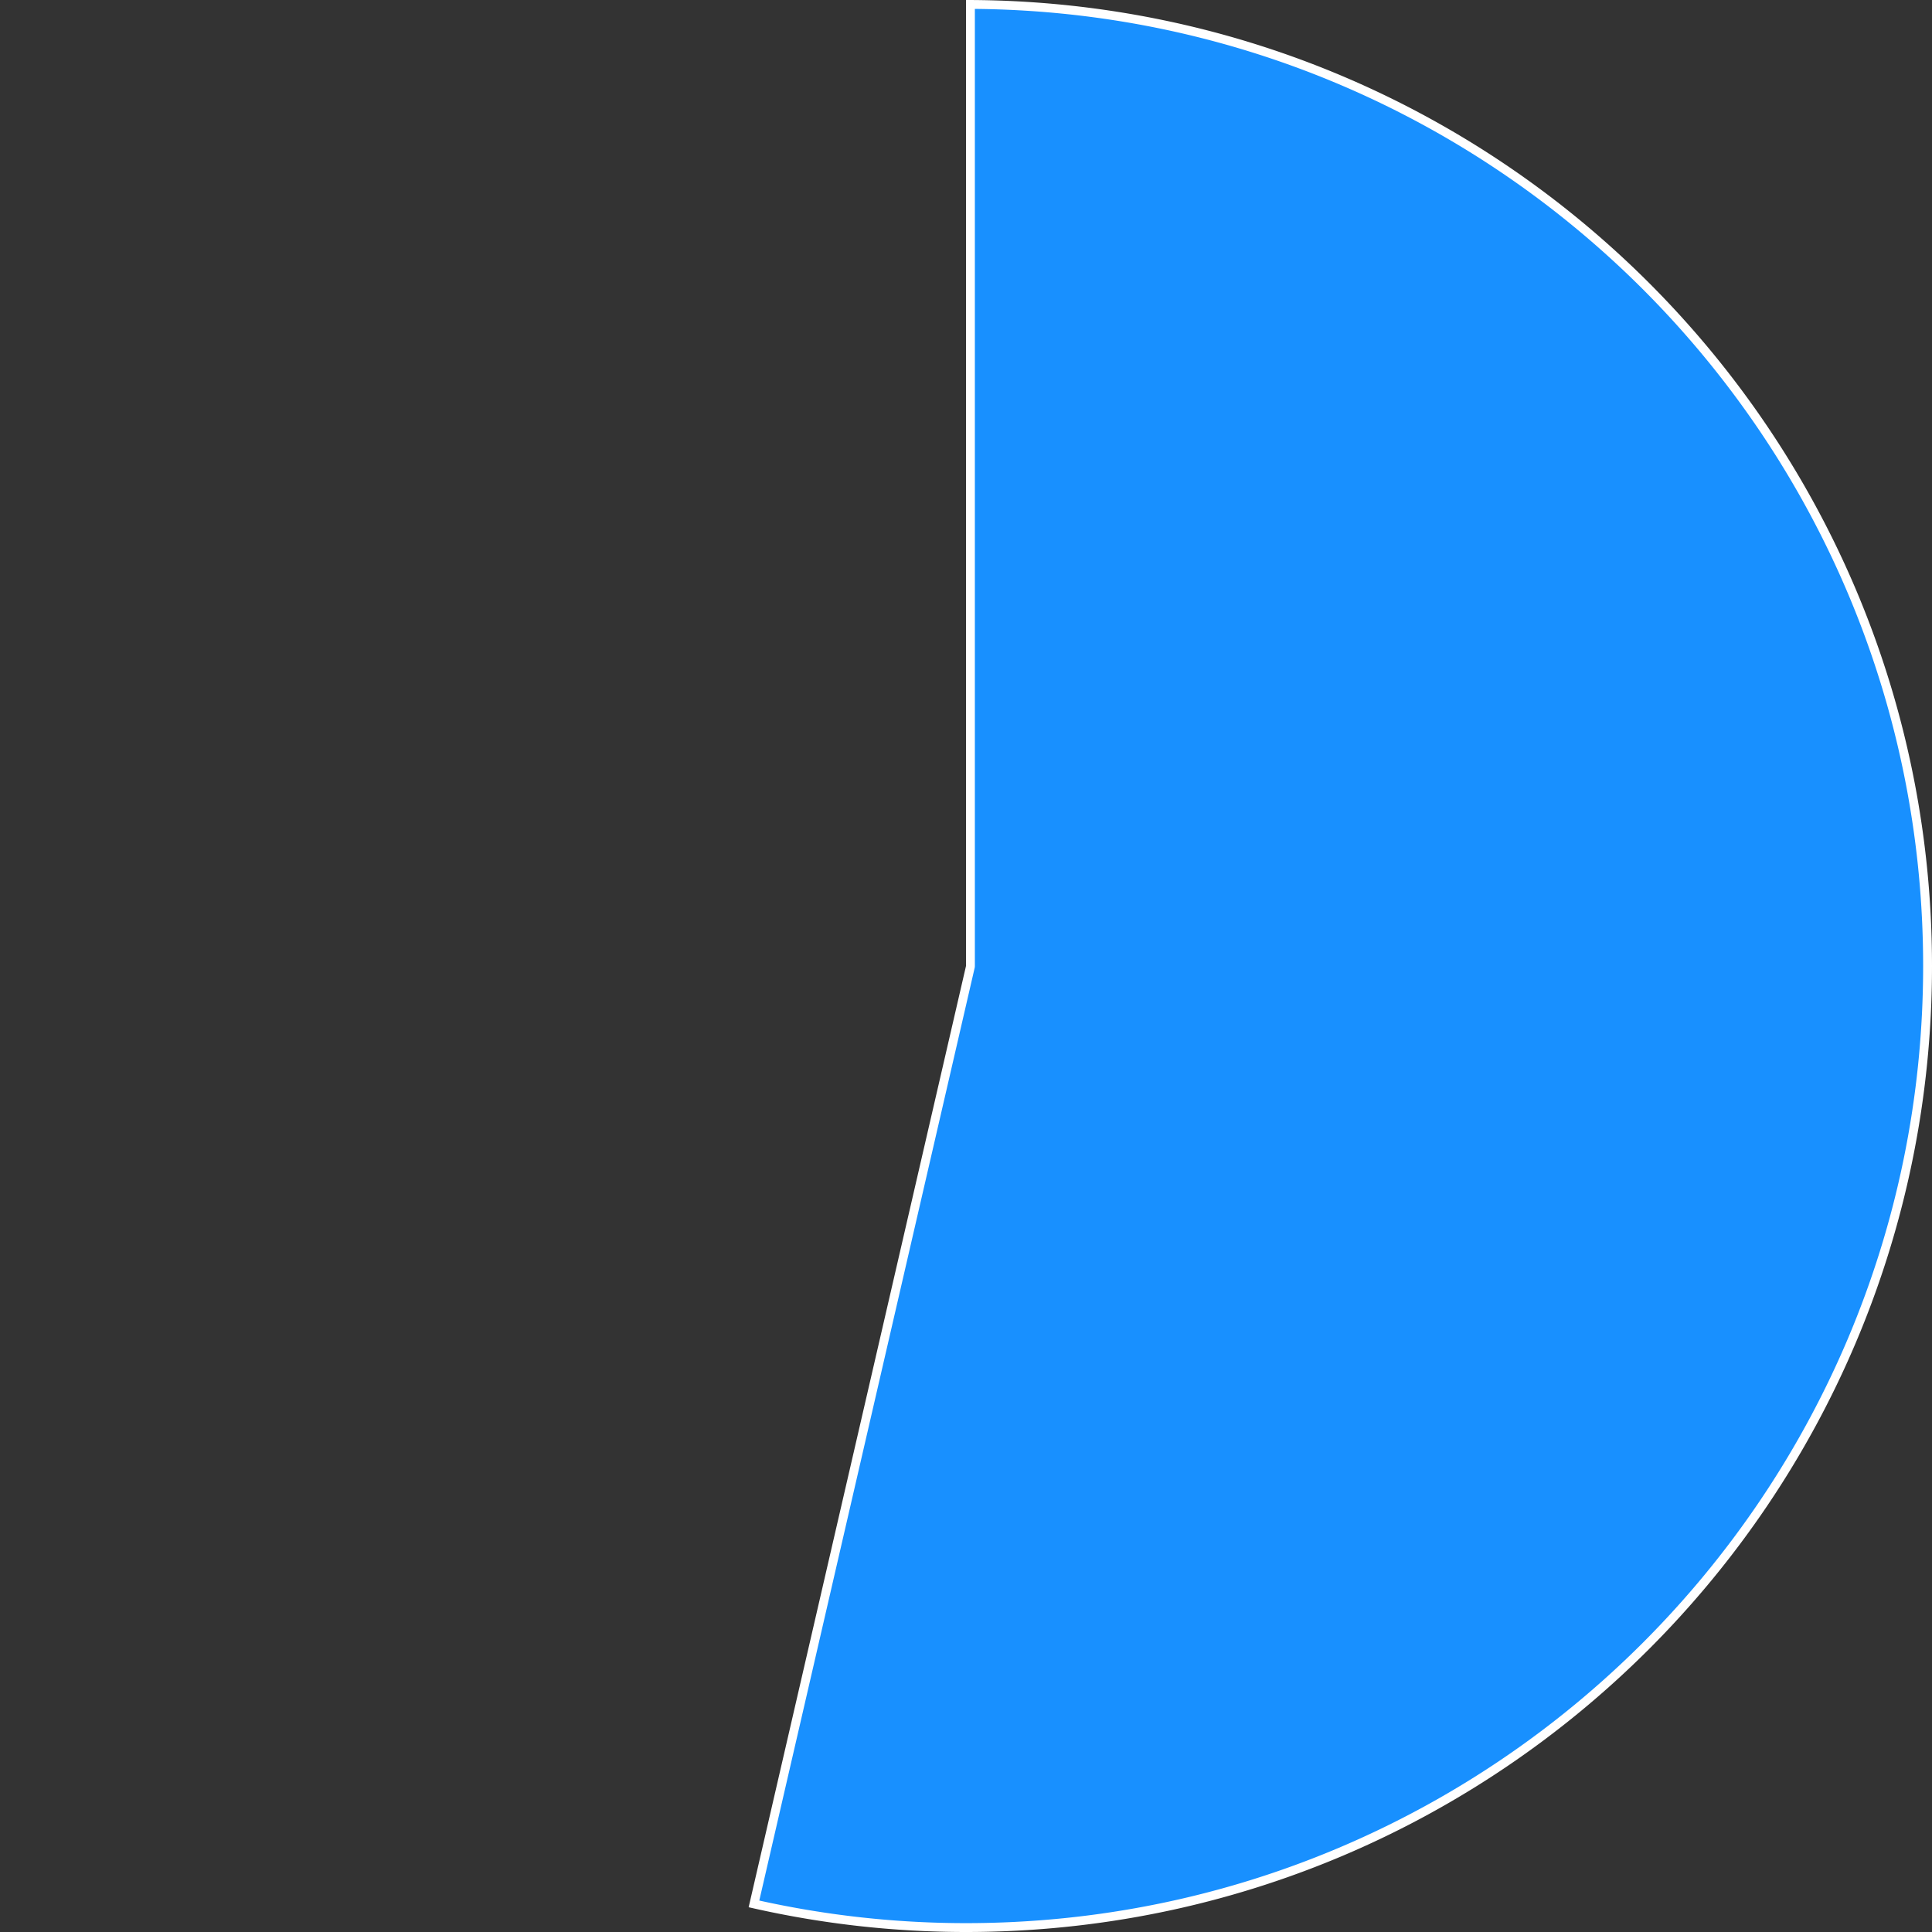 ﻿<?xml version="1.0" encoding="utf-8"?>
<svg version="1.1" xmlns:xlink="http://www.w3.org/1999/xlink" width="218px" height="218px" xmlns="http://www.w3.org/2000/svg">
  <rect width="100%" height="100%" fill="#333333" stroke="none"/>
  <g transform="matrix(1 0 0 1 -206 -246 )">
    <path d="M 315.5 246.501  C 375.193 246.771  423.5 295.244  423.5 355  C 423.5 414.923  374.923 463.5  315 463.5  C 306.95 463.5  298.926 462.604  291.075 460.829  L 315.487 355.112  A 0.5 0.5 0 0 0 315.5 355 L 315.5 246.501  Z " fill-rule="nonzero" fill="#1890ff" stroke="none" />
    <path d="M 315.5 246.501  C 375.193 246.771  423.5 295.244  423.5 355  C 423.5 414.923  374.923 463.5  315 463.5  C 306.95 463.5  298.926 462.604  291.075 460.829  L 315.487 355.112  A 0.5 0.5 0 0 0 315.5 355 L 315.5 246.501  Z " stroke-width="1" stroke="#ffffff" fill="none" />
  </g>
</svg>
